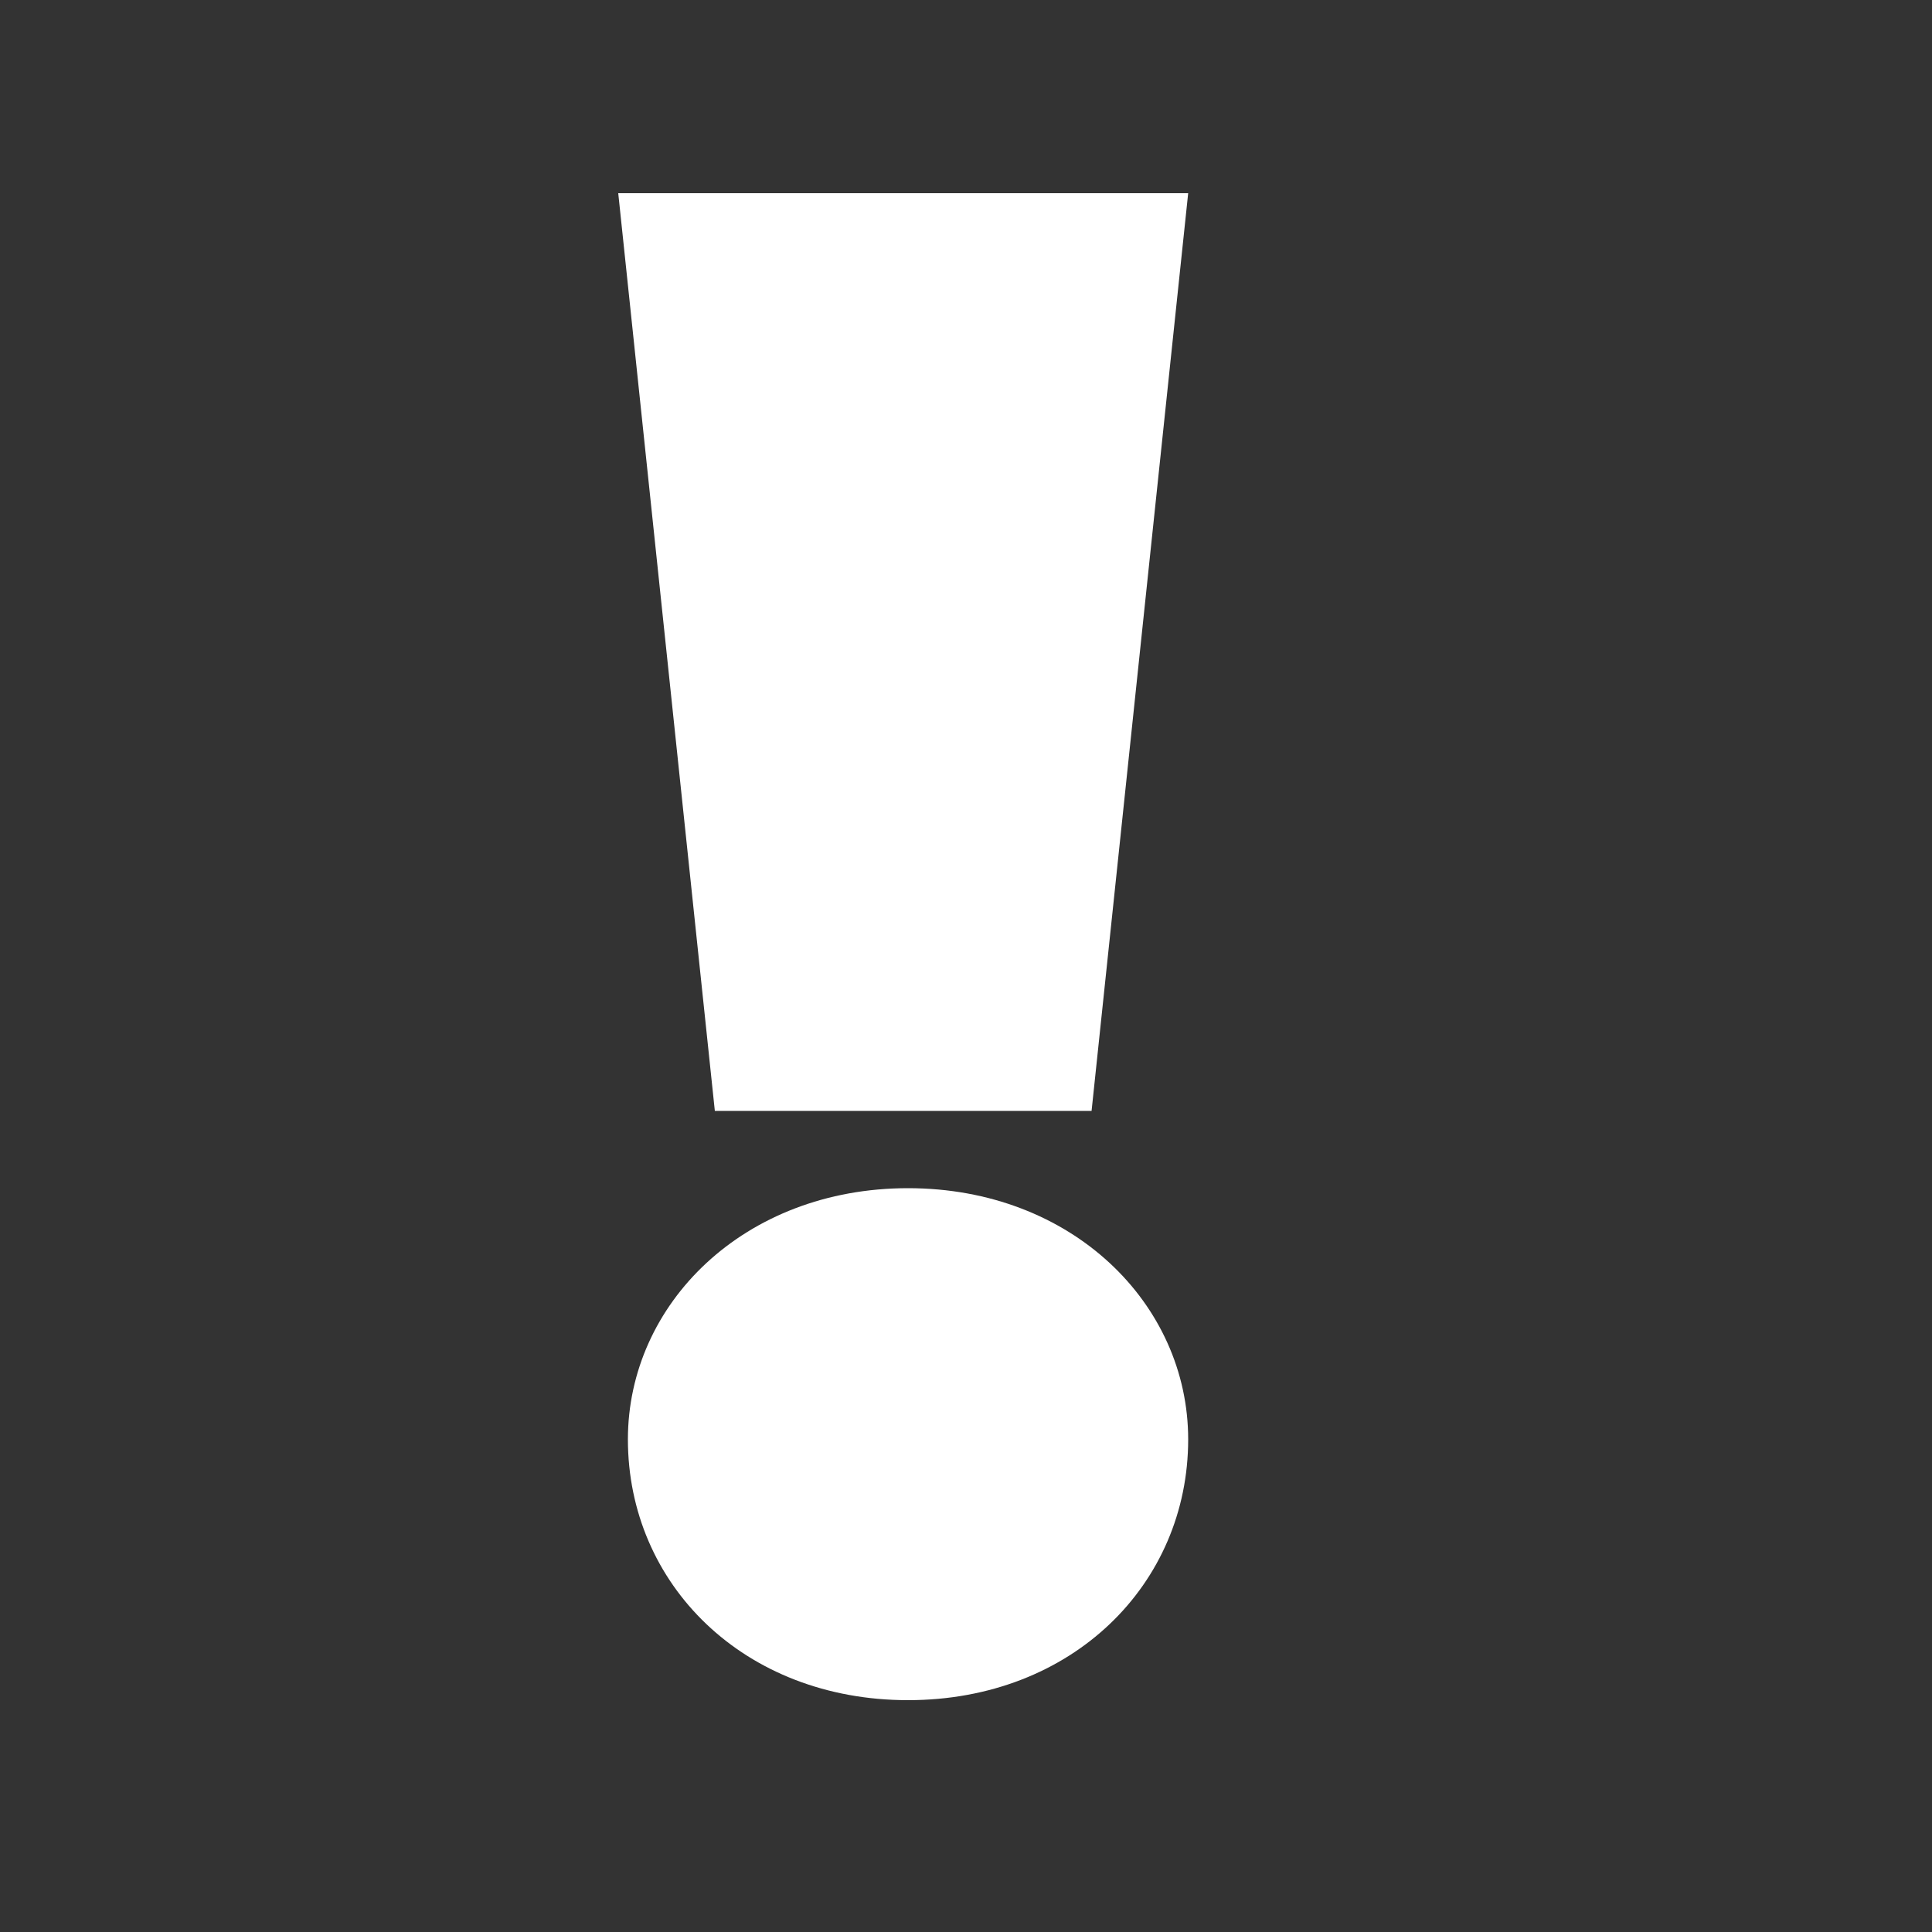 <svg version="1.2" xmlns="http://www.w3.org/2000/svg" viewBox="0 0 20 20" width="20" height="20">
	<rect x="0" y="0" width="20" height="20" fill="#333333" stroke="none"/>
	<title>! (2)-svg</title>
	<style>
		.s0 { fill: #ffffff } 
	</style>
	<path class="s0" d="m7.4 11.5l-1-9.5h5.9l-1 9.5zm2 6.1c-1.7 0-2.9-1.2-2.9-2.7 0-1.4 1.2-2.6 2.9-2.6 1.7 0 2.9 1.2 2.9 2.6 0 1.5-1.2 2.7-2.9 2.7z"/>
</svg>